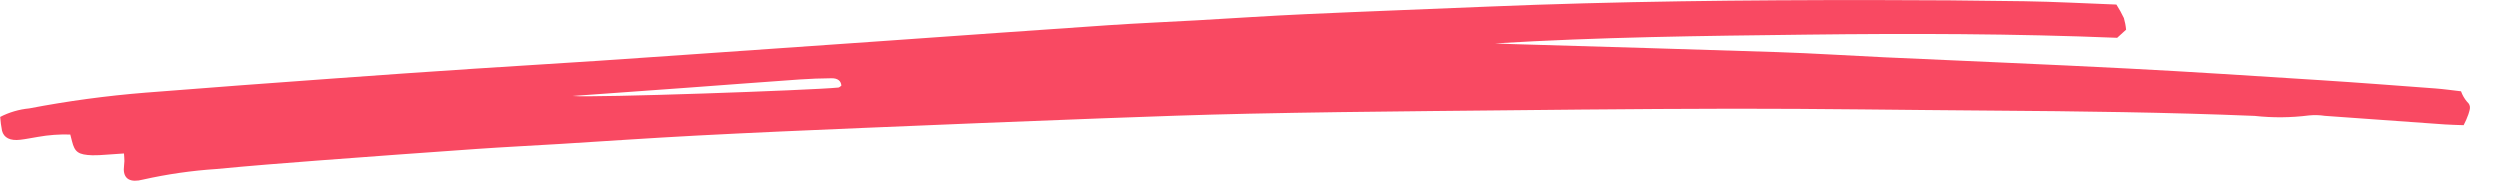 <svg width="83" height="6" viewBox="0 0 83 6" fill="none" xmlns="http://www.w3.org/2000/svg">
<path d="M70.264 0.151C70.357 0.296 70.44 0.446 70.513 0.6C70.55 0.727 70.575 0.856 70.586 0.986L70.29 1.255C66.871 1.116 63.42 1.108 59.971 1.15C56.522 1.191 53.078 1.231 49.633 1.441C49.816 1.449 49.999 1.458 50.182 1.463C53.127 1.551 56.071 1.632 59.015 1.73C60.197 1.769 61.376 1.847 62.558 1.902C65.247 2.026 67.938 2.135 70.627 2.274C72.762 2.384 74.895 2.525 77.028 2.661C78.307 2.743 79.585 2.842 80.862 2.937C81.137 2.958 81.409 2.997 81.706 3.031C81.75 3.155 81.816 3.271 81.903 3.375C82.067 3.518 81.988 3.657 81.95 3.797C81.906 3.92 81.854 4.04 81.793 4.156C81.565 4.147 81.366 4.145 81.169 4.131C79.841 4.037 78.513 3.942 77.185 3.846C77.011 3.819 76.834 3.815 76.659 3.832C76.061 3.908 75.455 3.914 74.856 3.848C71.937 3.728 69.015 3.693 66.092 3.672C63.245 3.653 60.399 3.606 57.552 3.609C54.203 3.614 50.853 3.654 47.503 3.687C45.489 3.707 43.473 3.732 41.459 3.775C39.848 3.809 38.238 3.867 36.629 3.927C33.962 4.028 31.297 4.134 28.631 4.248C26.795 4.325 24.959 4.405 23.127 4.501C21.62 4.581 20.113 4.685 18.609 4.778C17.68 4.835 16.751 4.88 15.823 4.945C14.068 5.068 12.313 5.196 10.56 5.329C9.435 5.415 8.306 5.503 7.185 5.611C6.362 5.665 5.545 5.783 4.743 5.963C4.334 6.069 4.115 5.945 4.11 5.628C4.11 5.535 4.128 5.442 4.13 5.349C4.13 5.275 4.123 5.201 4.116 5.095C3.902 5.11 3.711 5.125 3.52 5.136C3.369 5.149 3.218 5.156 3.067 5.155C2.6 5.139 2.48 5.052 2.39 4.687C2.373 4.618 2.355 4.549 2.333 4.466C1.974 4.455 1.615 4.481 1.263 4.544C1.065 4.574 0.871 4.618 0.672 4.64C0.339 4.68 0.127 4.576 0.067 4.34C0.038 4.188 0.017 4.035 0.006 3.882C0.303 3.728 0.631 3.632 0.97 3.599C2.245 3.355 3.535 3.18 4.832 3.076C6.936 2.91 9.04 2.752 11.145 2.601C12.674 2.489 14.203 2.383 15.733 2.282C17.113 2.19 18.493 2.111 19.872 2.018C21.778 1.89 23.682 1.754 25.587 1.622C26.892 1.531 28.196 1.44 29.5 1.349C31.932 1.178 34.364 1.002 36.797 0.837C37.774 0.771 38.755 0.73 39.734 0.675C40.94 0.607 42.145 0.524 43.35 0.47C45.362 0.378 47.374 0.305 49.386 0.22C53.664 0.042 57.944 -0.001 62.229 0.002C63.891 0.002 65.554 0.015 67.216 0.041C68.214 0.056 69.219 0.112 70.264 0.151ZM19.006 3.187C19.72 3.25 26.909 2.999 27.834 2.907C27.87 2.903 27.9 2.866 27.933 2.845C27.925 2.69 27.816 2.596 27.609 2.598C27.257 2.602 26.904 2.613 26.554 2.638C25.301 2.726 24.05 2.822 22.798 2.914C21.534 3.006 20.27 3.097 19.006 3.187Z" fill="#F94962"/>
</svg>
